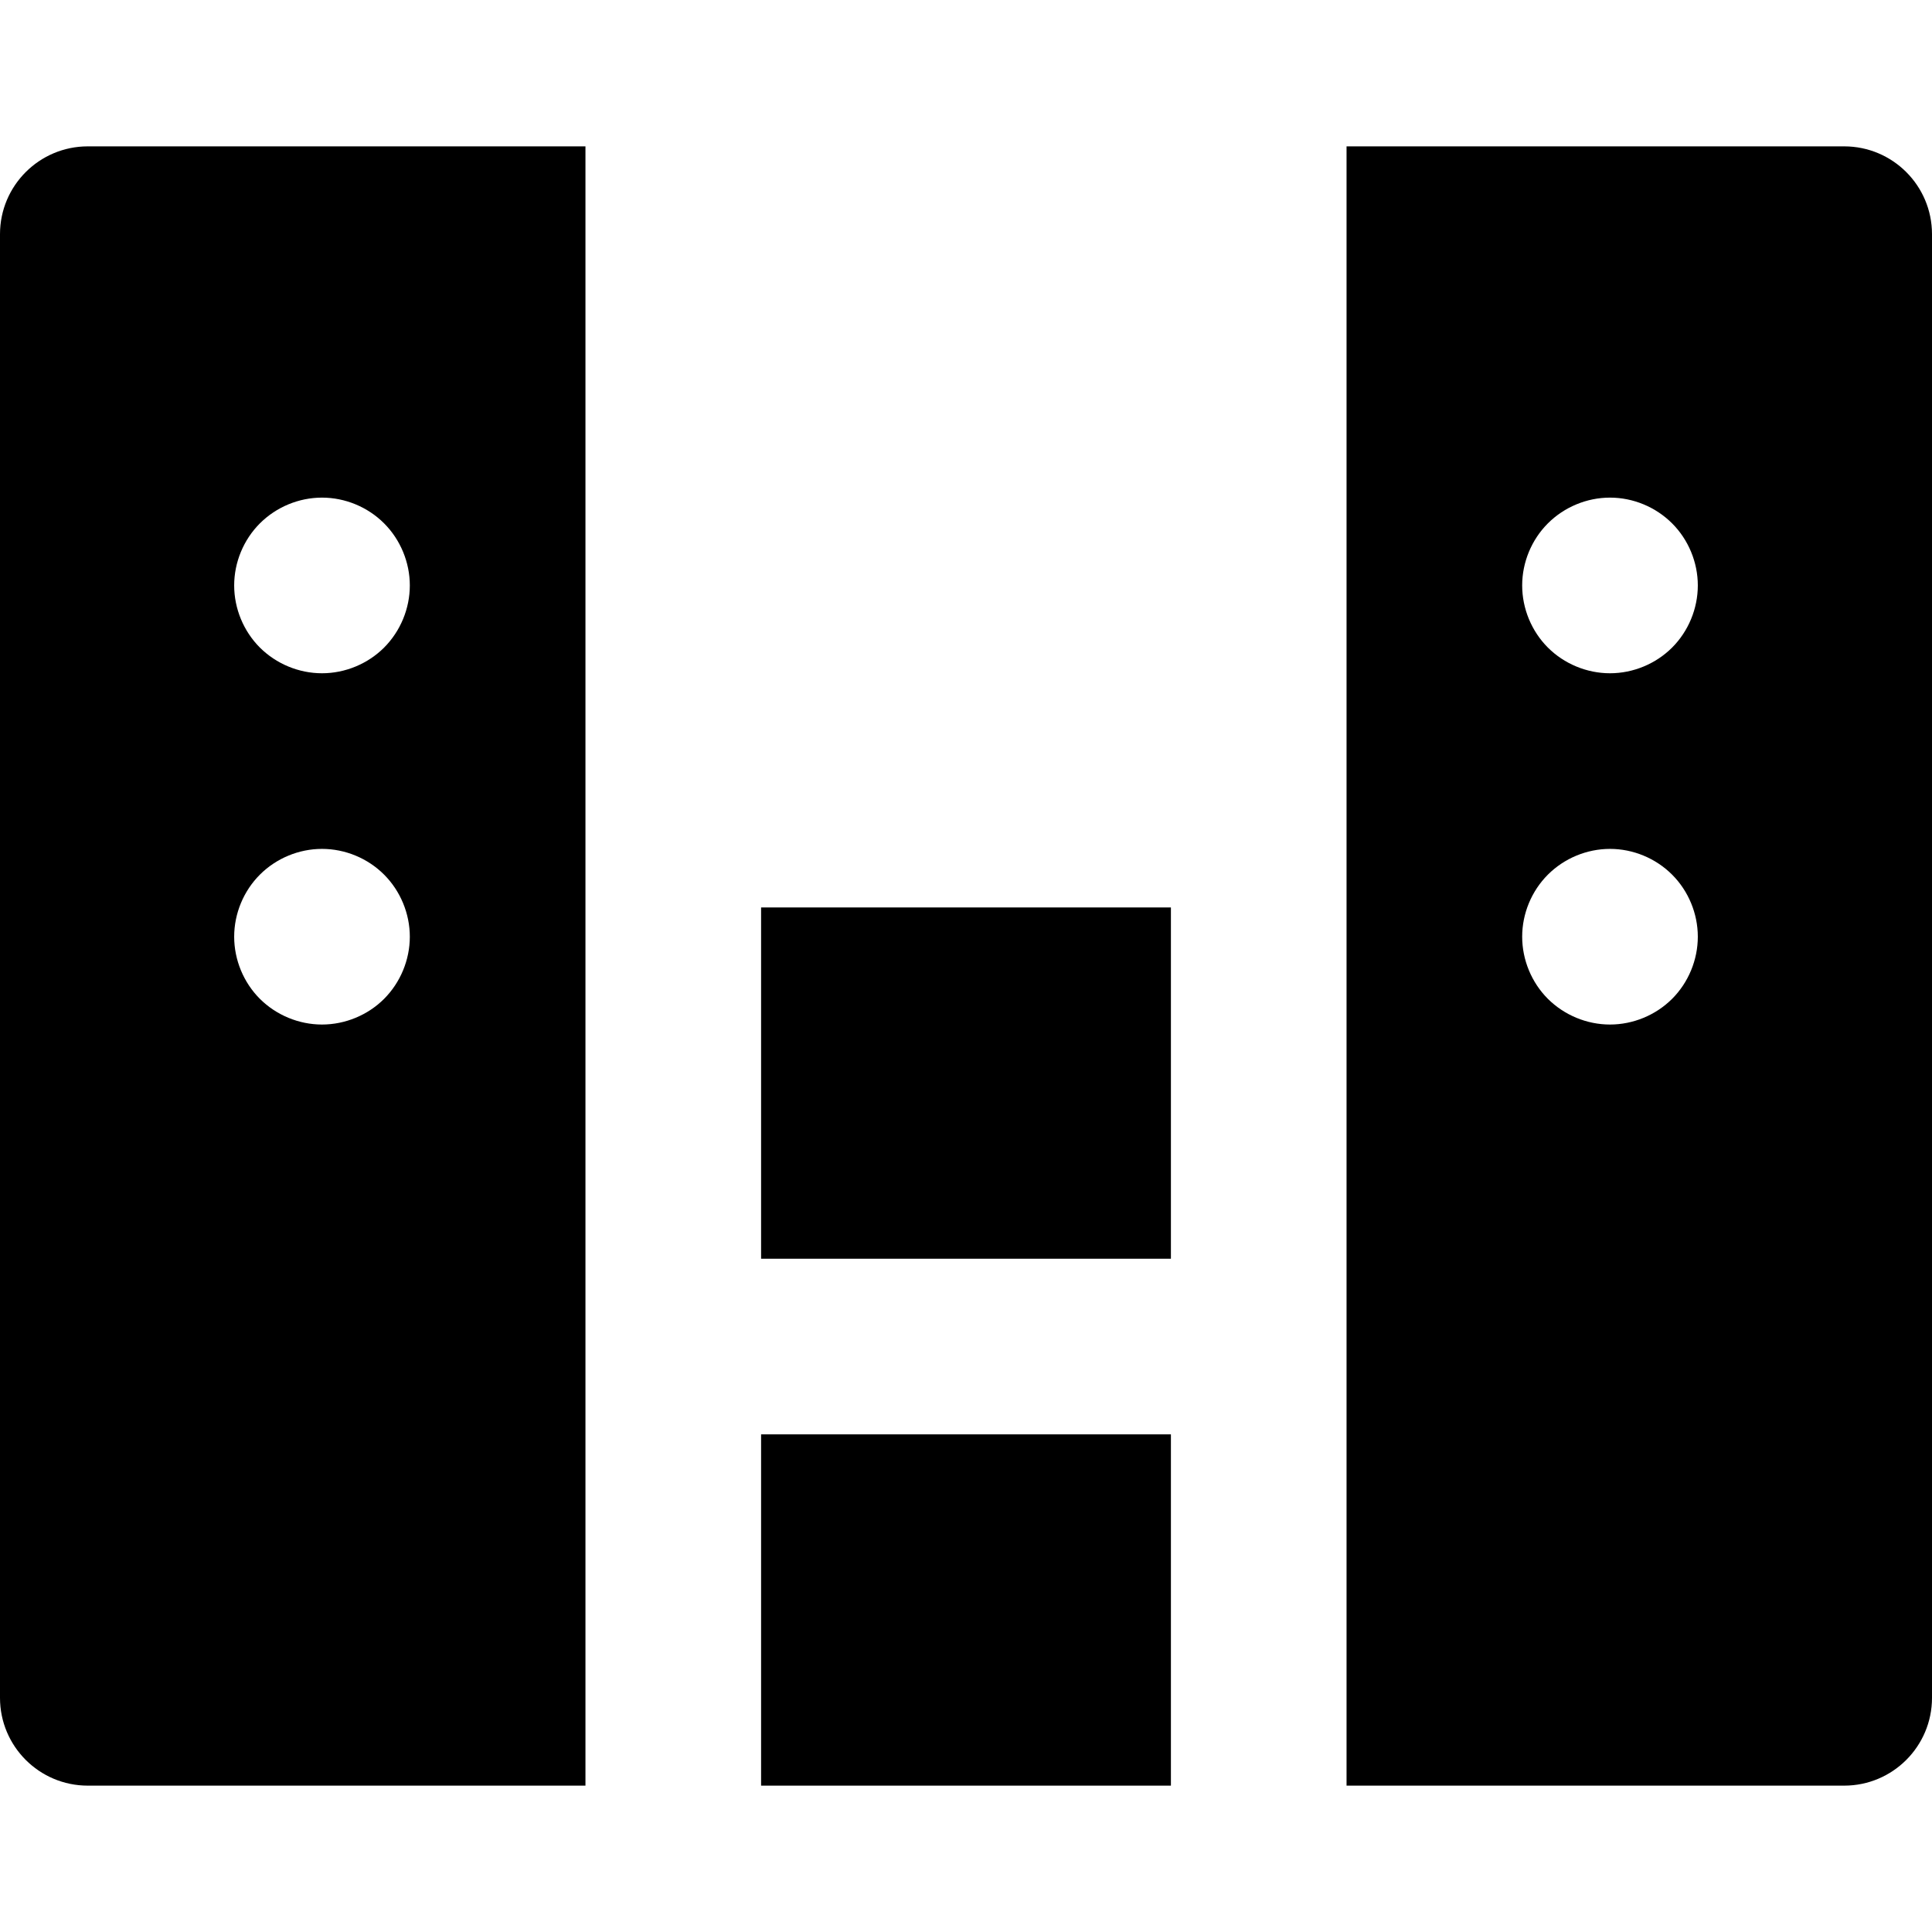 <?xml version="1.0" encoding="iso-8859-1"?>
<!-- Generator: Adobe Illustrator 19.0.0, SVG Export Plug-In . SVG Version: 6.00 Build 0)  -->
<svg xmlns="http://www.w3.org/2000/svg" xmlns:xlink="http://www.w3.org/1999/xlink" version="1.1" id="Capa_1" x="0px" y="0px" viewBox="0 0 512 512" style="enable-background:new 0 0 512 512;" xml:space="preserve">
<g>
	<g>
		<polygon points="201.697,380.121 201.697,426.667 201.697,449.939 201.697,473.212 310.303,473.212 310.303,449.939     310.303,426.667 310.303,380.121   "/>
	</g>
</g>
<g>
	<g>
		<polygon points="201.697,240.485 201.697,263.758 201.697,287.03 201.697,333.576 310.303,333.576 310.303,287.03     310.303,263.758 310.303,240.485   "/>
	</g>
</g>
<g>
	<g>
		<path d="M488.727,38.788H356.849v23.273v23.273v178.424v93.091v69.818v23.273v23.273h131.879c12.853,0,23.273-10.42,23.273-23.273    V62.061C512,49.208,501.58,38.788,488.727,38.788z M443.128,264.701c-4.344,4.33-10.333,6.811-16.462,6.811    c-6.129,0-12.117-2.482-16.462-6.811c-4.329-4.329-6.811-10.333-6.811-16.462s2.482-12.119,6.811-16.446    c4.346-4.344,10.333-6.827,16.462-6.827s12.117,2.482,16.462,6.827c4.329,4.329,6.811,10.318,6.811,16.446    S447.457,260.372,443.128,264.701z M443.128,171.61c-4.329,4.329-10.333,6.811-16.462,6.811c-6.129,0-12.133-2.482-16.462-6.811    c-4.329-4.329-6.811-10.333-6.811-16.462s2.482-12.119,6.811-16.446c4.346-4.344,10.333-6.827,16.462-6.827    s12.117,2.482,16.462,6.827c4.329,4.329,6.811,10.318,6.811,16.446S447.457,167.281,443.128,171.61z"/>
	</g>
</g>
<g>
	<g>
		<path d="M23.273,38.788C10.42,38.788,0,49.208,0,62.061v387.879c0,12.853,10.42,23.273,23.273,23.273h131.879v-23.273v-23.273    v-69.818v-93.091V85.333V62.061V38.788H23.273z M101.795,264.701c-4.329,4.33-10.333,6.811-16.462,6.811    c-6.129,0-12.117-2.482-16.462-6.811c-4.329-4.329-6.811-10.333-6.811-16.462s2.482-12.117,6.811-16.446    c4.346-4.344,10.333-6.827,16.462-6.827c6.128,0,12.133,2.482,16.462,6.827c4.329,4.329,6.811,10.333,6.811,16.446    C108.606,254.368,106.124,260.357,101.795,264.701z M101.795,171.61c-4.329,4.329-10.333,6.811-16.462,6.811    c-6.129,0-12.117-2.482-16.462-6.811c-4.329-4.329-6.811-10.333-6.811-16.462s2.482-12.117,6.811-16.446    c4.346-4.344,10.333-6.827,16.462-6.827c6.128,0,12.133,2.482,16.462,6.827c4.329,4.329,6.811,10.333,6.811,16.446    C108.606,161.277,106.124,167.266,101.795,171.61z"/>
	</g>
</g>
<g>
</g>
<g>
</g>
<g>
</g>
<g>
</g>
<g>
</g>
<g>
</g>
<g>
</g>
<g>
</g>
<g>
</g>
<g>
</g>
<g>
</g>
<g>
</g>
<g>
</g>
<g>
</g>
<g>
</g>
</svg>
